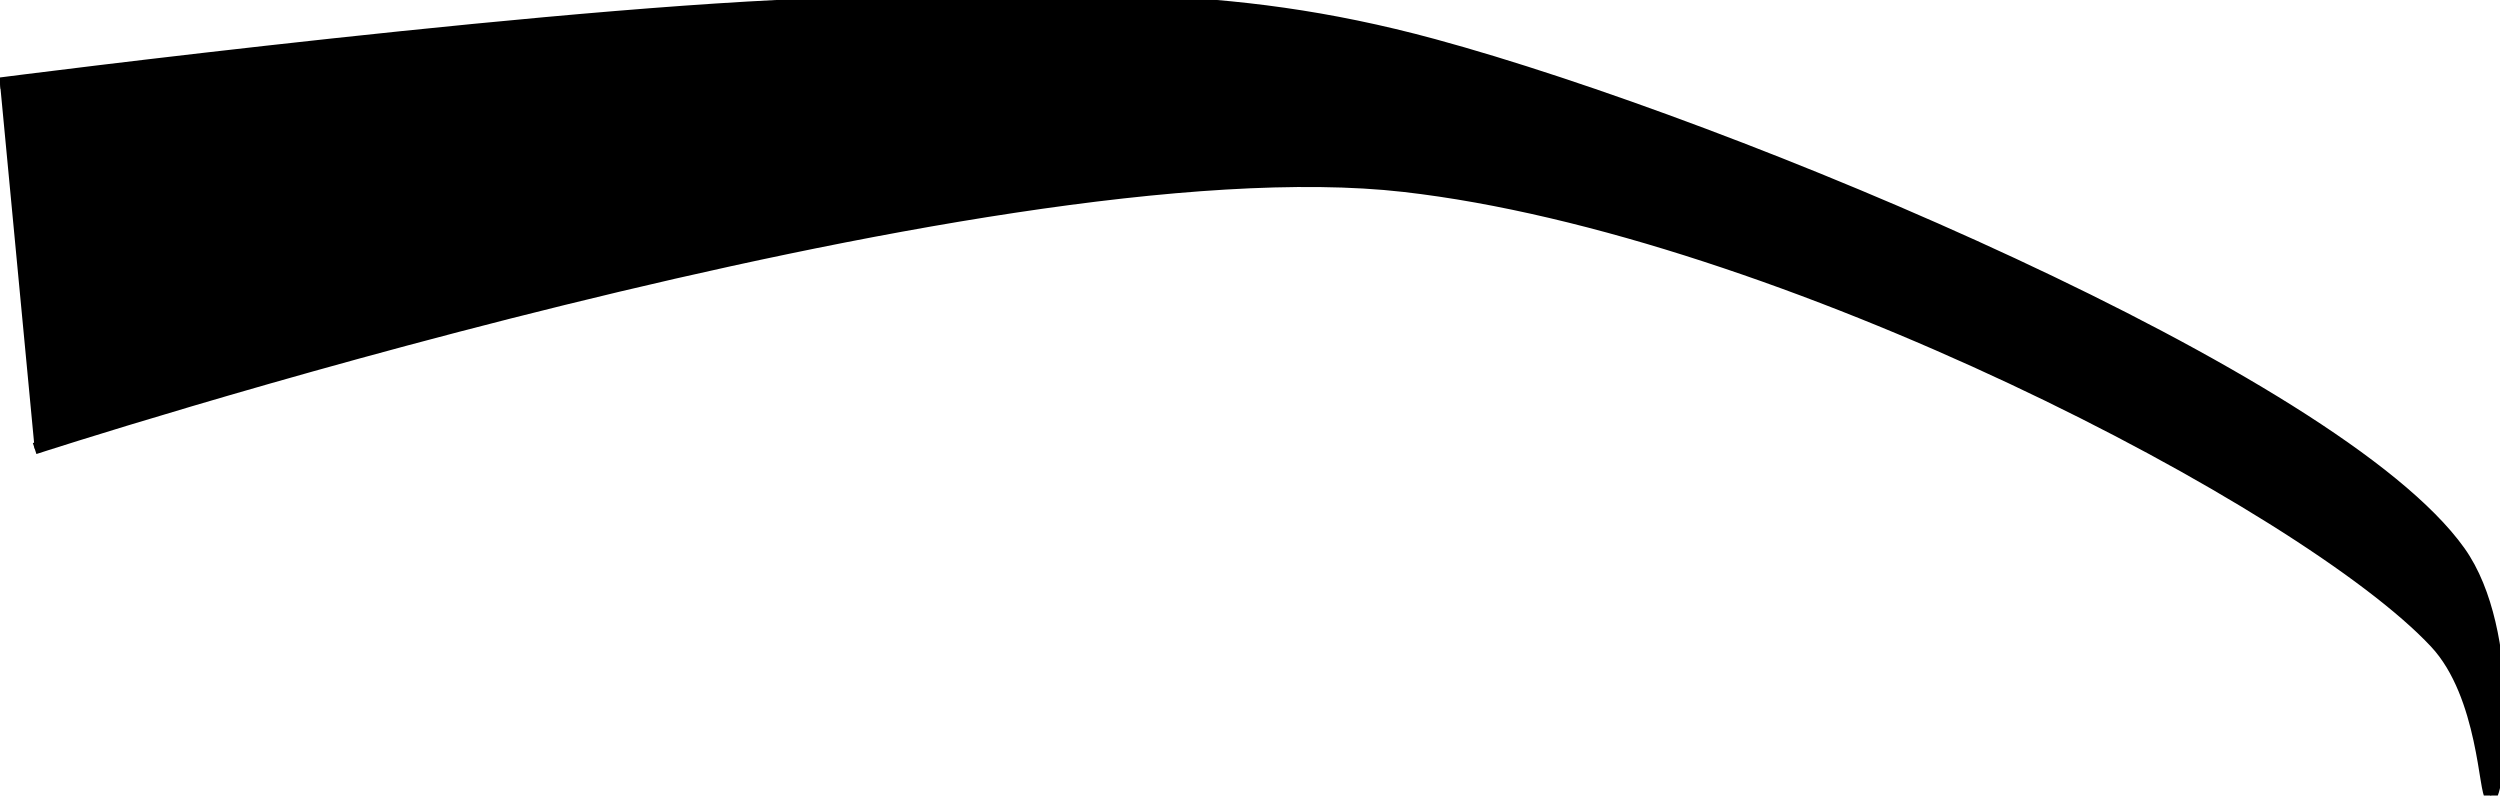 <?xml version="1.0" encoding="utf-8"?>
<svg viewBox="272.136 194.458 191.801 61.032" xmlns="http://www.w3.org/2000/svg">
  <path style="stroke: rgb(0, 0, 0); stroke-width: 0.885;" d="M 272.136 200.846 C 272.136 200.846 318.219 194.904 337.99 194.696 C 354.161 194.526 365.787 193.443 382.126 197.885 C 405.139 204.14 451.353 223.458 460.842 236.761 C 465.242 242.929 463.844 255.34 463.237 255.488 C 462.743 255.607 462.755 247.817 458.969 243.766 C 448.996 233.095 408.662 212.035 379.867 208.745 C 347.845 205.086 274.793 228.87 274.793 228.87"/>
</svg>